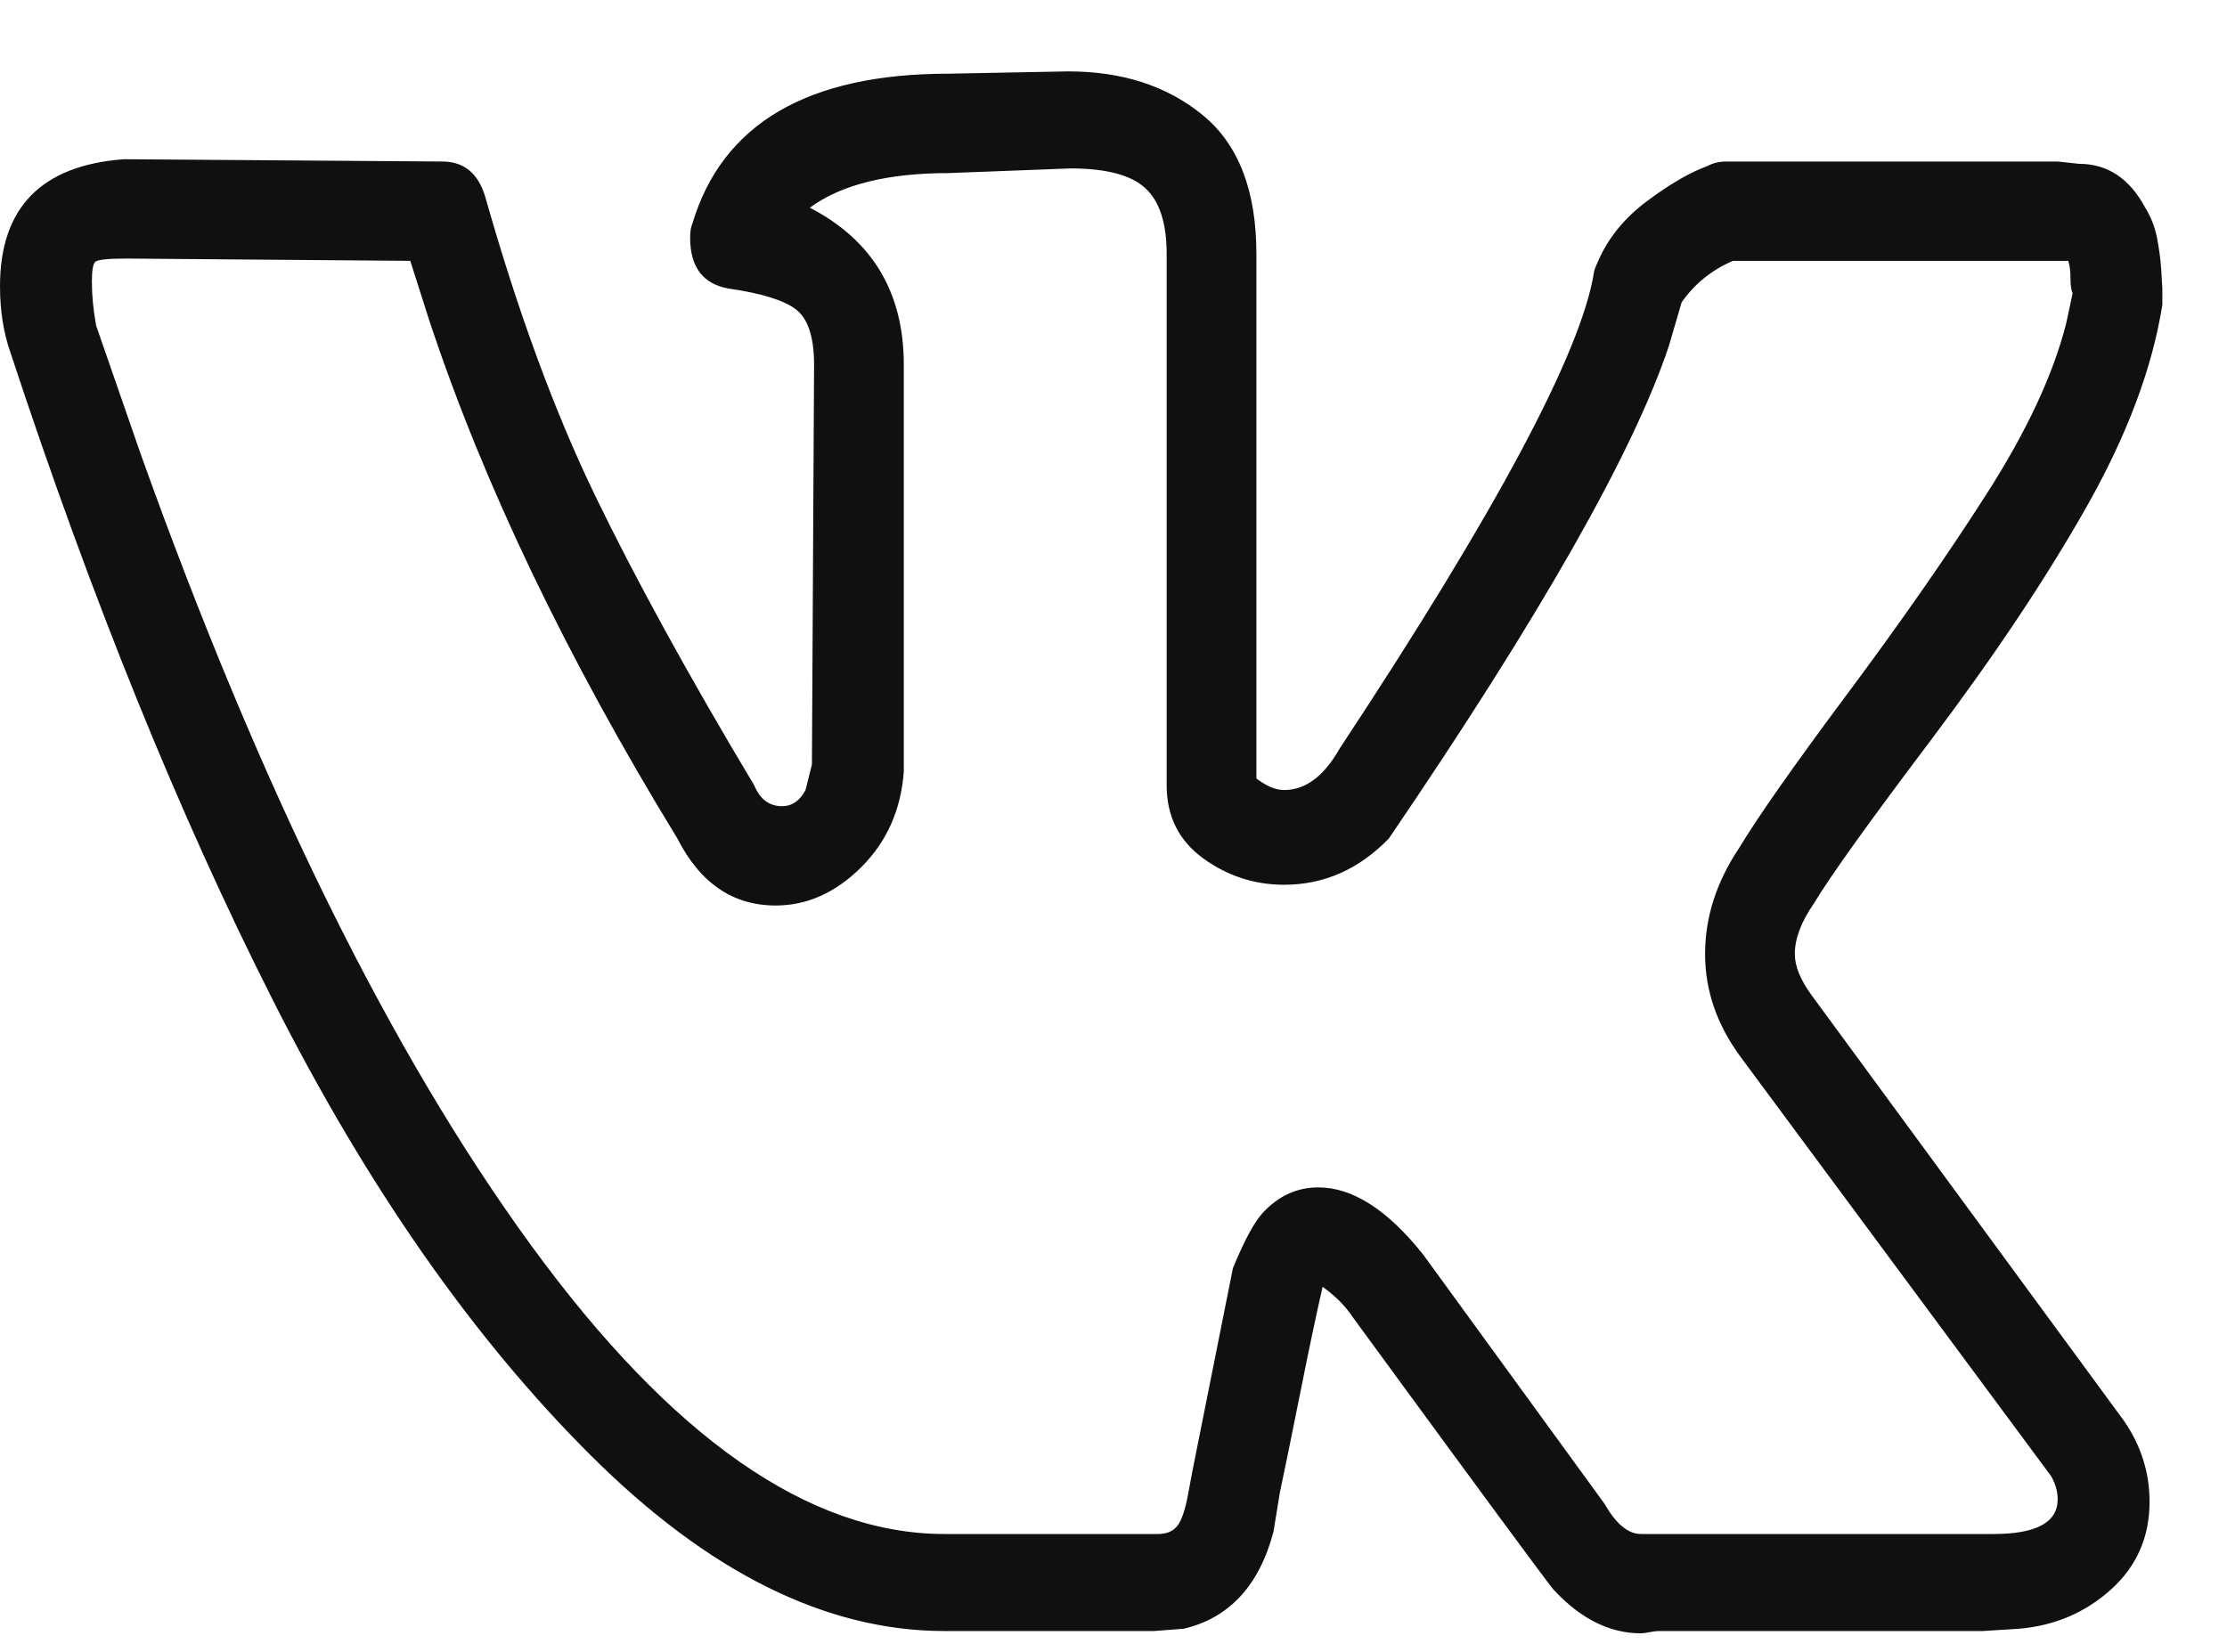 <svg width="31" height="23" viewBox="0 0 31 23" fill="none" xmlns="http://www.w3.org/2000/svg">
<path d="M0 3.986C0 2.892 0.575 2.302 1.725 2.217L6.157 2.249C6.454 2.249 6.653 2.41 6.752 2.731C7.208 4.34 7.718 5.729 8.283 6.898C8.849 8.067 9.587 9.412 10.499 10.935C10.579 11.128 10.707 11.225 10.886 11.225C11.025 11.225 11.134 11.15 11.213 11L11.302 10.646L11.332 5.08C11.332 4.694 11.248 4.437 11.079 4.308C10.911 4.179 10.598 4.083 10.142 4.018C9.785 3.954 9.607 3.718 9.607 3.311C9.607 3.225 9.617 3.16 9.637 3.117C10.053 1.723 11.243 1.026 13.206 1.026L14.871 0.994C15.625 0.994 16.25 1.198 16.745 1.605C17.241 2.013 17.489 2.656 17.489 3.536V10.839C17.628 10.946 17.757 11 17.876 11C18.173 11 18.431 10.807 18.649 10.421C20.83 7.118 22.01 4.908 22.188 3.793C22.188 3.772 22.208 3.718 22.248 3.632C22.387 3.311 22.615 3.032 22.932 2.796C23.249 2.56 23.527 2.399 23.765 2.313C23.844 2.27 23.933 2.249 24.032 2.249H28.643L28.94 2.281C29.337 2.281 29.644 2.485 29.862 2.892C29.941 3.021 29.996 3.16 30.026 3.311C30.055 3.461 30.075 3.611 30.085 3.761C30.095 3.911 30.1 3.997 30.1 4.018V4.244C29.961 5.123 29.609 6.061 29.044 7.059C28.479 8.056 27.76 9.134 26.888 10.292C26.015 11.45 25.47 12.211 25.252 12.576C25.073 12.833 24.984 13.069 24.984 13.284C24.984 13.455 25.064 13.648 25.222 13.863L29.565 19.782C29.802 20.126 29.922 20.501 29.922 20.909C29.922 21.402 29.743 21.809 29.386 22.131C29.029 22.453 28.603 22.635 28.107 22.678L27.602 22.71H23.081C23.061 22.71 23.021 22.715 22.962 22.726C22.902 22.737 22.863 22.742 22.843 22.742C22.406 22.742 22 22.539 21.623 22.131C21.484 21.959 20.552 20.694 18.827 18.335C18.728 18.185 18.589 18.045 18.411 17.917C18.332 18.26 18.227 18.753 18.099 19.396C17.97 20.04 17.876 20.501 17.816 20.78L17.727 21.327C17.529 22.077 17.112 22.528 16.478 22.678L16.061 22.71H13.146C11.501 22.71 9.86 21.895 8.224 20.265C6.588 18.635 5.116 16.528 3.807 13.943C2.498 11.359 1.279 8.351 0.149 4.919C0.05 4.64 0 4.329 0 3.986ZM17.876 12.319C17.459 12.319 17.082 12.195 16.745 11.949C16.408 11.702 16.24 11.364 16.24 10.935V3.536C16.24 3.107 16.141 2.801 15.942 2.619C15.744 2.437 15.397 2.345 14.901 2.345L13.206 2.41C12.353 2.41 11.709 2.571 11.273 2.892C12.145 3.343 12.581 4.072 12.581 5.08V10.742C12.542 11.278 12.343 11.723 11.986 12.077C11.63 12.431 11.233 12.608 10.797 12.608C10.202 12.608 9.746 12.297 9.429 11.675C7.882 9.144 6.732 6.742 5.978 4.469L5.711 3.632L1.755 3.6C1.497 3.6 1.353 3.616 1.324 3.648C1.294 3.68 1.279 3.772 1.279 3.922C1.279 4.115 1.299 4.319 1.338 4.533L1.963 6.335C3.629 10.989 5.438 14.656 7.391 17.337C9.344 20.018 11.263 21.359 13.146 21.359H16.121C16.24 21.359 16.329 21.321 16.388 21.246C16.448 21.171 16.497 21.026 16.537 20.812L16.597 20.49L17.162 17.659C17.32 17.273 17.459 17.016 17.578 16.887C17.796 16.651 18.054 16.533 18.352 16.533C18.827 16.533 19.313 16.844 19.809 17.466L22.337 20.941C22.496 21.22 22.664 21.359 22.843 21.359H27.75C28.345 21.359 28.643 21.198 28.643 20.876C28.643 20.769 28.613 20.662 28.553 20.555L24.241 14.732C23.904 14.281 23.735 13.799 23.735 13.284C23.735 12.769 23.894 12.276 24.211 11.804C24.469 11.375 24.969 10.662 25.713 9.664C26.456 8.667 27.106 7.734 27.661 6.866C28.216 5.997 28.583 5.209 28.762 4.501L28.851 4.083C28.831 4.04 28.821 3.97 28.821 3.874C28.821 3.777 28.811 3.697 28.791 3.632H24.122C23.824 3.761 23.586 3.954 23.408 4.211L23.229 4.823C22.734 6.303 21.435 8.587 19.333 11.675C18.917 12.104 18.431 12.319 17.876 12.319Z" fill="#101010"/>
</svg>
